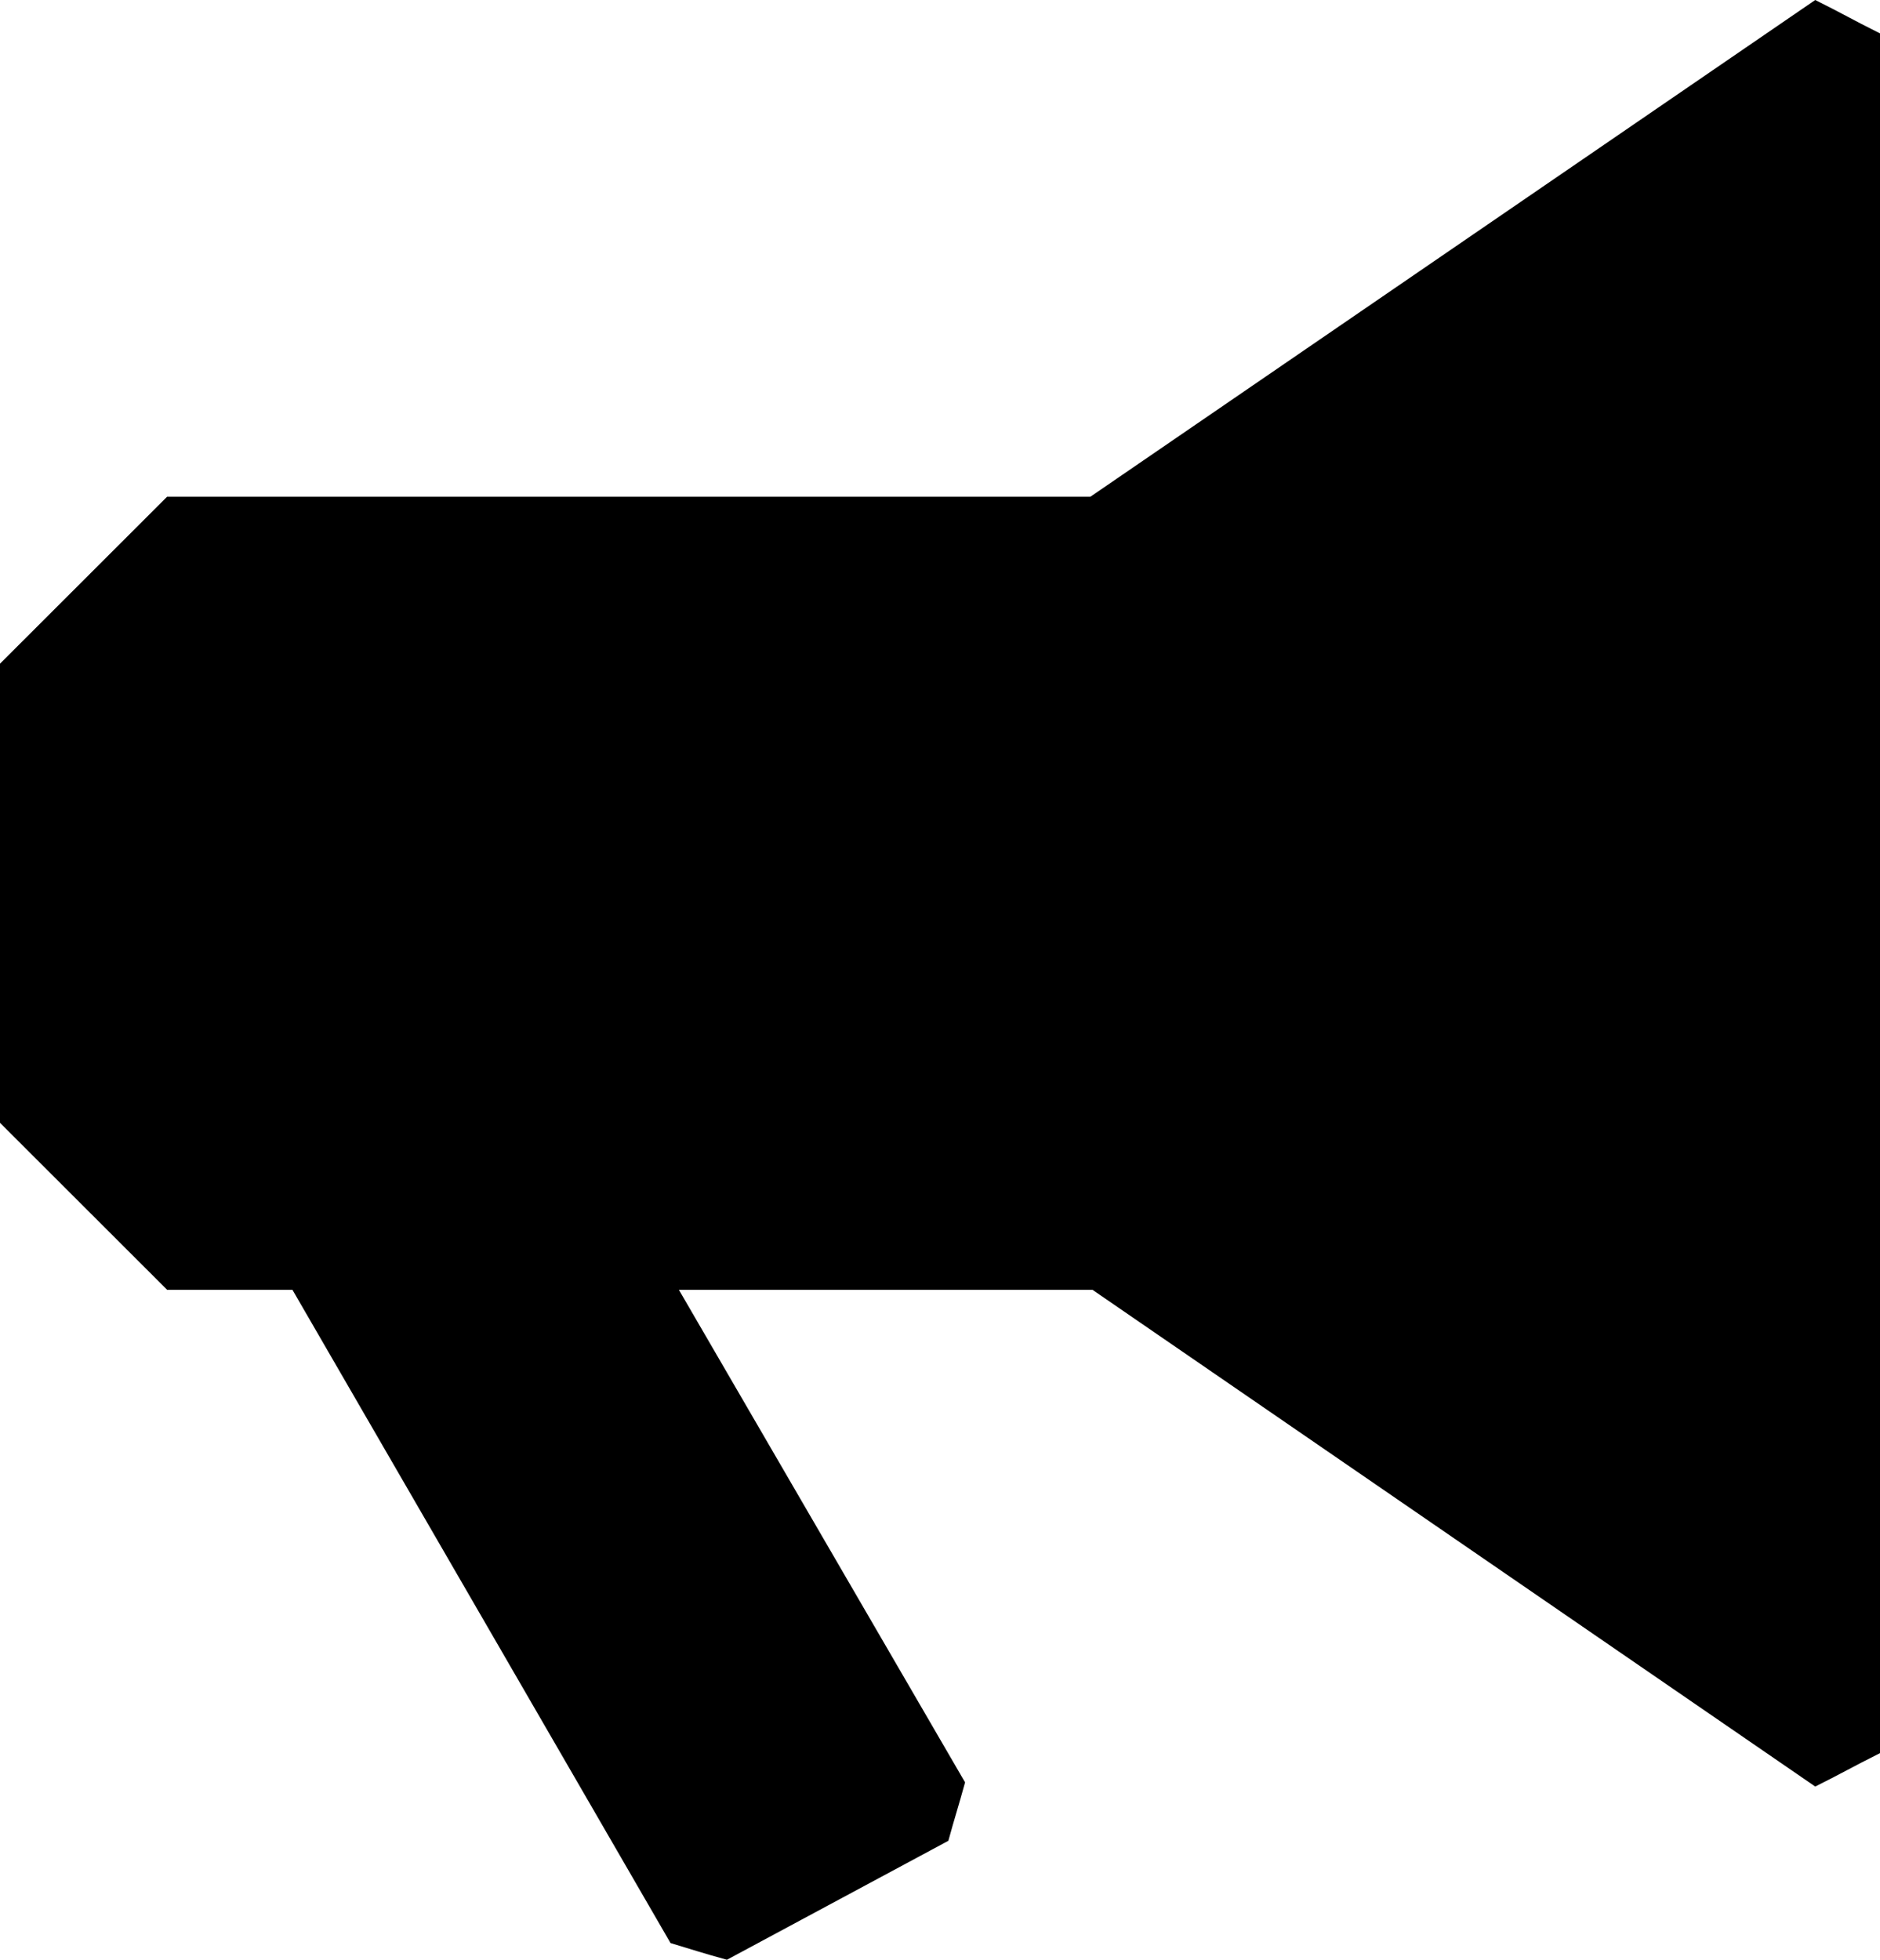 
<svg width="686px" height="715px" viewBox="0 0 686 715" version="1.1" xmlns="http://www.w3.org/2000/svg" xmlns:xlink="http://www.w3.org/1999/xlink">
    <!-- Generator: Sketch 47.1 (45422) - http://www.bohemiancoding.com/sketch -->
    <desc>Created with Sketch.</desc>
    <defs></defs>
    <g id="Page-1" stroke="none" stroke-width="1" fill="none" fill-rule="evenodd">
        <g id="logo-down" transform="translate(-559, -596)" fill-rule="nonzero" fill="#000000">
            <g id="noun_737770_cc" transform="translate(521, 596)">
                <path d="M700.371,0 L435.88,181.225 L98.978,181.225 C75.349,204.83 61.629,218.536 38,242.141 L38,409.659 C61.629,433.264 75.349,446.97 98.978,470.575 L144.711,470.575 L282.673,708.908 C290.296,711.193 294.869,712.716 303.253,715 L384.049,671.597 C386.336,663.222 387.86,658.653 390.147,650.277 L285.722,470.575 L436.642,470.575 L700.371,651.8 C711.042,646.47 713.329,644.947 724,639.617 L724,12.183 C713.329,6.853 711.042,5.33 700.371,0 Z" id="Shape"></path>
            </g>
        </g>
    </g>
</svg>
